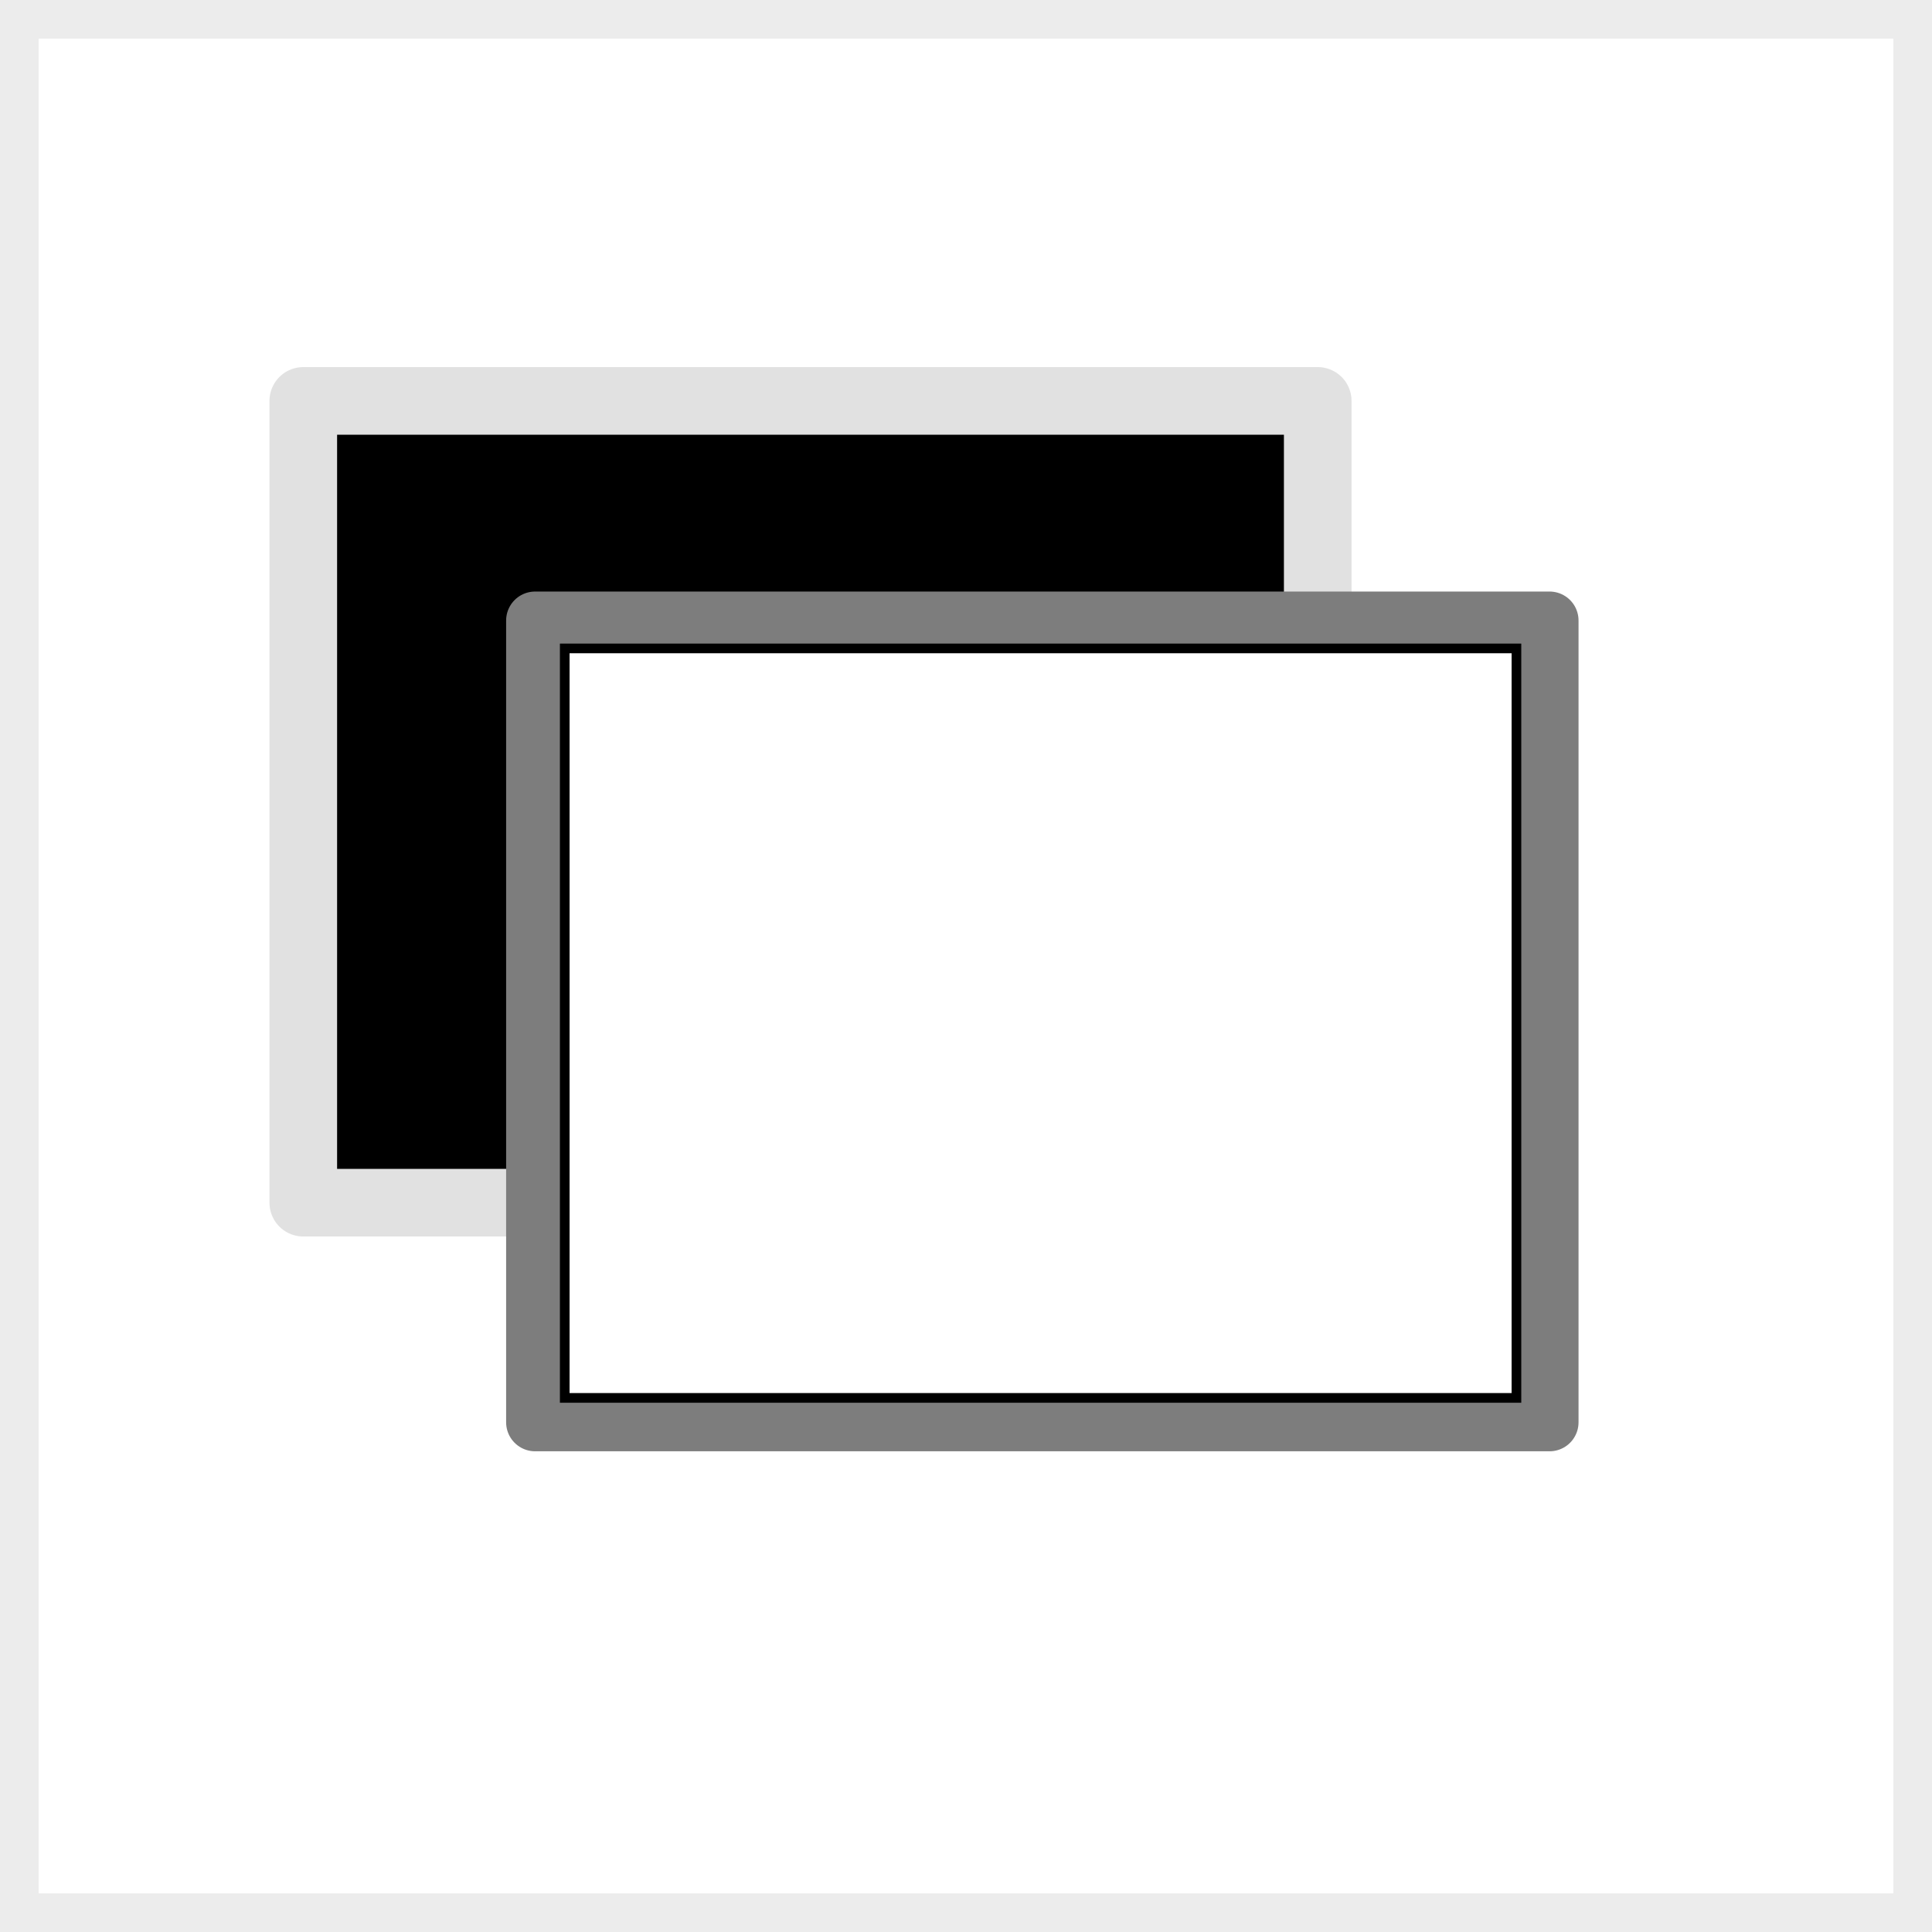 <?xml version="1.0" encoding="UTF-8" standalone="no"?>
<!-- Created with Inkscape (http://www.inkscape.org/) -->

<svg filter = "url(#grayscale)"
   width="200mm"
   height="200mm"
   viewBox="0 0 200 200"
   version="1.1"
   id="svg36"
   inkscape:version="1.1.2 (b8e25be833, 2022-02-05)"
   sodipodi:docname="blackwhite.svg"
   xmlns:inkscape="http://www.inkscape.org/namespaces/inkscape"
   xmlns:sodipodi="http://sodipodi.sourceforge.net/DTD/sodipodi-0.dtd"
   xmlns="http://www.w3.org/2000/svg"
   xmlns:svg="http://www.w3.org/2000/svg"><filter xmlns="http://www.w3.org/2000/svg" id="grayscale"><feColorMatrix type="matrix" values="0.333 0.333 0.333 0 0 0.333 0.333 0.333 0 0 0.333 0.333 0.333 0 0 0 0 0 1 0"/></filter>
  <sodipodi:namedview
     id="namedview38"
     pagecolor="#ffffff"
     bordercolor="#666666"
     borderopacity="1.0"
     inkscape:pageshadow="2"
     inkscape:pageopacity="0.0"
     inkscape:pagecheckerboard="0"
     inkscape:document-units="mm"
     showgrid="false"
     inkscape:zoom="0.733172"
     inkscape:cx="388.72188"
     inkscape:cy="374.40055"
     inkscape:window-width="1285"
     inkscape:window-height="986"
     inkscape:window-x="188"
     inkscape:window-y="5"
     inkscape:window-maximized="0"
     inkscape:current-layer="layer3"
     inkscape:snap-nodes="false" />
  <defs
     id="defs33">
    <linearGradient
       id="linearGradient1137"
       inkscape:swatch="solid">
      <stop
         style="stop-color:#333333;stop-opacity:1;"
         offset="0"
         id="stop1135" />
    </linearGradient>
  </defs>
  <g
     inkscape:label="Lager 1"
     inkscape:groupmode="layer"
     id="layer1"
     style="display:none" />
  <g
     inkscape:groupmode="layer"
     id="layer2"
     inkscape:label="Lager 2"
     style="display:inline">
    <rect
       style="opacity:1;fill:#FFF;fill-opacity:1;fill-rule:evenodd;stroke:#ECECEC;stroke-width:4;stroke-opacity:1"
       id="rect1472"
       width="196"
       height="196"
       x="2"
       y="2" />
  </g>
  <g
     inkscape:groupmode="layer"
     id="layer3"
     inkscape:label="Lager 3"
     style="display:inline">
    <rect
       style="fill:#000000;fill-opacity:1;fill-rule:evenodd;stroke:#e1e1e1;stroke-width:7;stroke-linejoin:round;stroke-miterlimit:4;stroke-dasharray:none;stroke-opacity:1"
       id="rect3776"
       width="105.015"
       height="83.001"
       x="31.396"
       y="41.501" />
    <rect
       style="display:inline;fill:#ffffff;fill-opacity:1;fill-rule:evenodd;stroke:#7d7d7d;stroke-width:6;stroke-linejoin:round;stroke-miterlimit:4;stroke-dasharray:none;stroke-opacity:1"
       id="rect3776-5"
       width="105.015"
       height="83.001"
       x="55.394"
       y="64.236" />
    <rect
       style="fill:none;fill-rule:evenodd;stroke-width:1;stroke:#000000;stroke-opacity:1;stroke-miterlimit:4;stroke-dasharray:none"
       id="rect4246"
       width="98.519"
       height="77.588"
       x="58.462"
       y="67.123" />
  </g>
</svg>
